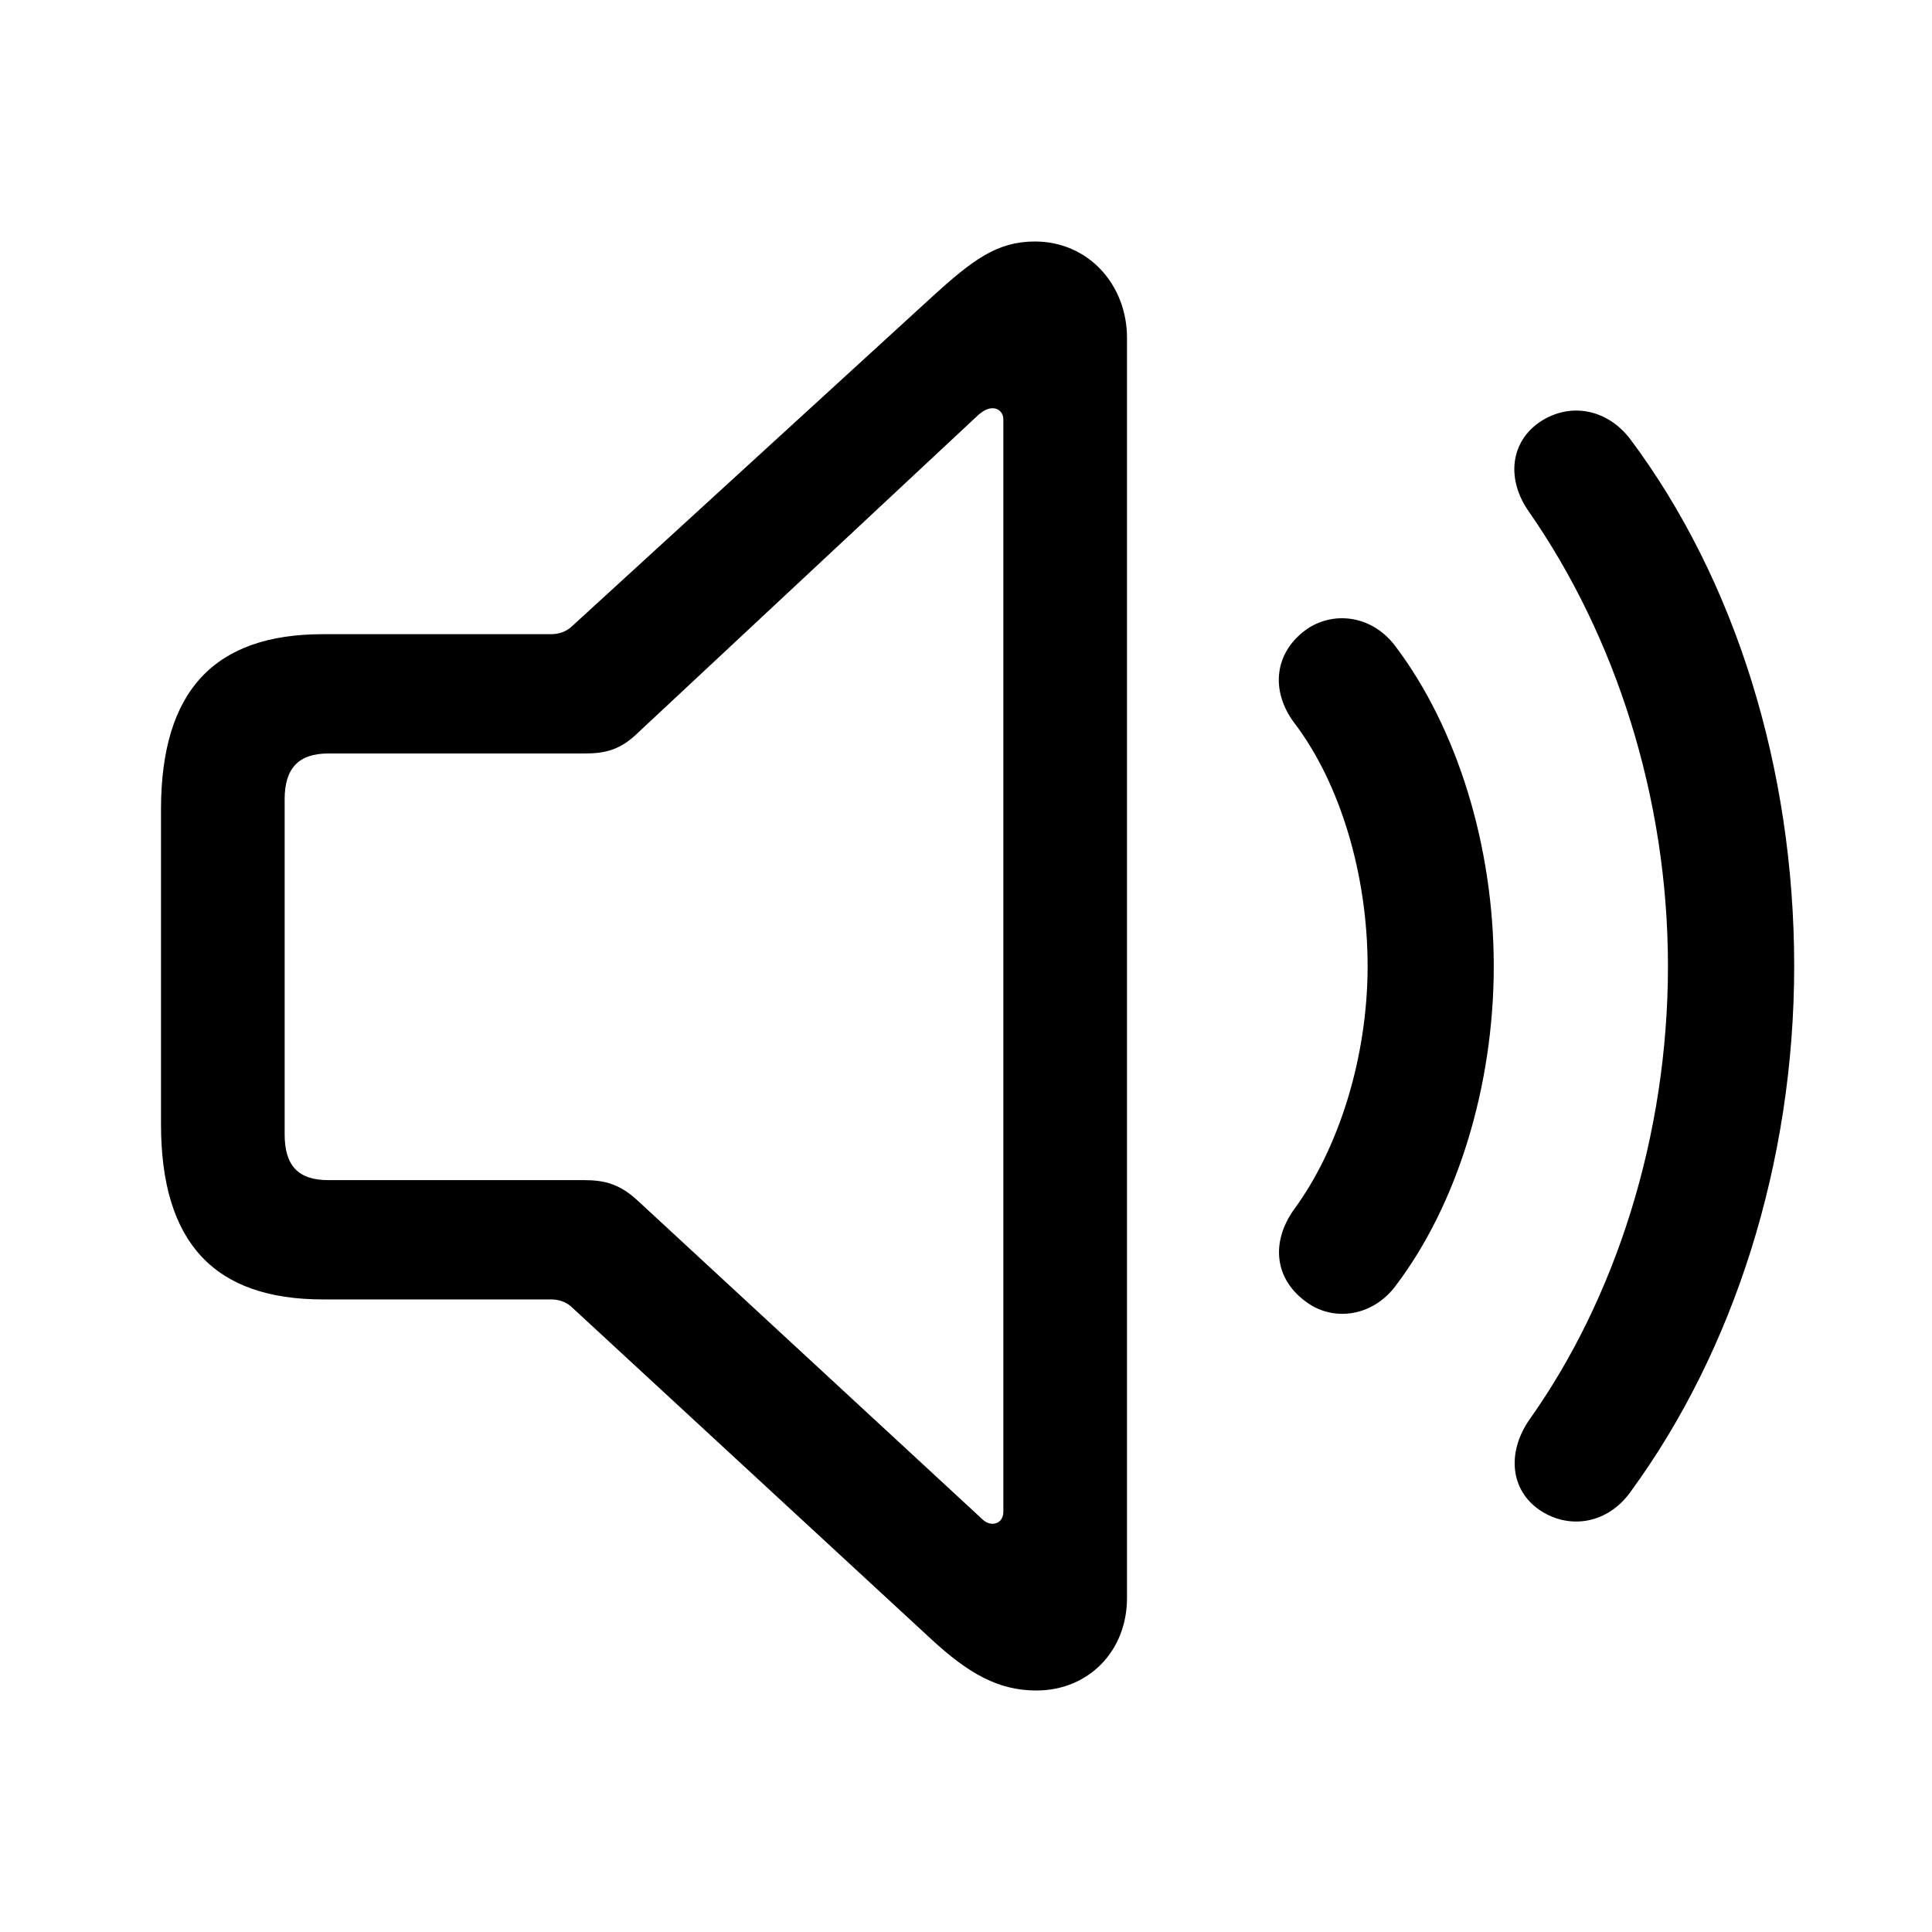 <?xml version="1.0" encoding="UTF-8"?>
<svg width="24px" height="24px" viewBox="0 0 24 24" version="1.1" xmlns="http://www.w3.org/2000/svg" xmlns:xlink="http://www.w3.org/1999/xlink">
    <title>icon/iOS/volume-high-outline</title>
    <g id="icon/iOS/volume-high-outline" stroke="none" stroke-width="1" fill="none" fill-rule="evenodd">
        <rect id="ViewBox" fill-rule="nonzero" x="0" y="0" width="24" height="24"></rect>
        <path d="M4.013,16.142 L6.846,16.142 C6.941,16.142 7.027,16.171 7.094,16.23 L11.568,20.362 C12.035,20.794 12.407,21 12.874,21 C13.523,21 14,20.509 14,19.852 L14,4.197 C14,3.54 13.523,3 12.855,3 C12.388,3 12.083,3.226 11.568,3.697 L7.094,7.79 C7.027,7.848 6.941,7.878 6.846,7.878 L4.013,7.878 C2.668,7.878 2,8.575 2,10.057 L2,13.963 C2,15.445 2.668,16.142 4.013,16.142 Z M4.079,14.66 C3.707,14.66 3.536,14.483 3.536,14.091 L3.536,9.929 C3.536,9.546 3.707,9.36 4.079,9.36 L7.256,9.36 C7.514,9.36 7.704,9.321 7.933,9.095 L12.159,5.149 C12.207,5.11 12.264,5.071 12.331,5.071 C12.407,5.071 12.464,5.13 12.464,5.208 L12.464,18.782 C12.464,18.87 12.407,18.929 12.331,18.929 C12.273,18.929 12.226,18.9 12.169,18.841 L7.933,14.925 C7.704,14.709 7.514,14.66 7.256,14.66 L4.079,14.66 Z M16.249,16.189 C16.58,16.418 17.057,16.351 17.339,15.97 C18.099,14.968 18.556,13.499 18.556,12.002 C18.556,10.504 18.099,9.045 17.339,8.034 C17.057,7.652 16.59,7.585 16.249,7.805 C15.83,8.091 15.772,8.577 16.083,8.987 C16.648,9.731 16.989,10.867 16.989,12.002 C16.989,13.137 16.629,14.272 16.074,15.025 C15.782,15.436 15.83,15.903 16.249,16.189 Z M19.134,18.764 C19.513,19.012 19.981,18.916 20.253,18.535 C21.538,16.78 22.288,14.443 22.288,12.001 C22.288,9.549 21.558,7.203 20.253,5.457 C19.971,5.085 19.513,4.99 19.134,5.238 C18.763,5.486 18.705,5.953 18.997,6.363 C20.058,7.889 20.72,9.893 20.72,12.001 C20.72,14.109 20.068,16.131 18.997,17.638 C18.715,18.048 18.763,18.516 19.134,18.764 Z" id="xabber:volume-high-outline" fill="#000000" fill-rule="nonzero"></path>
    </g>
</svg>